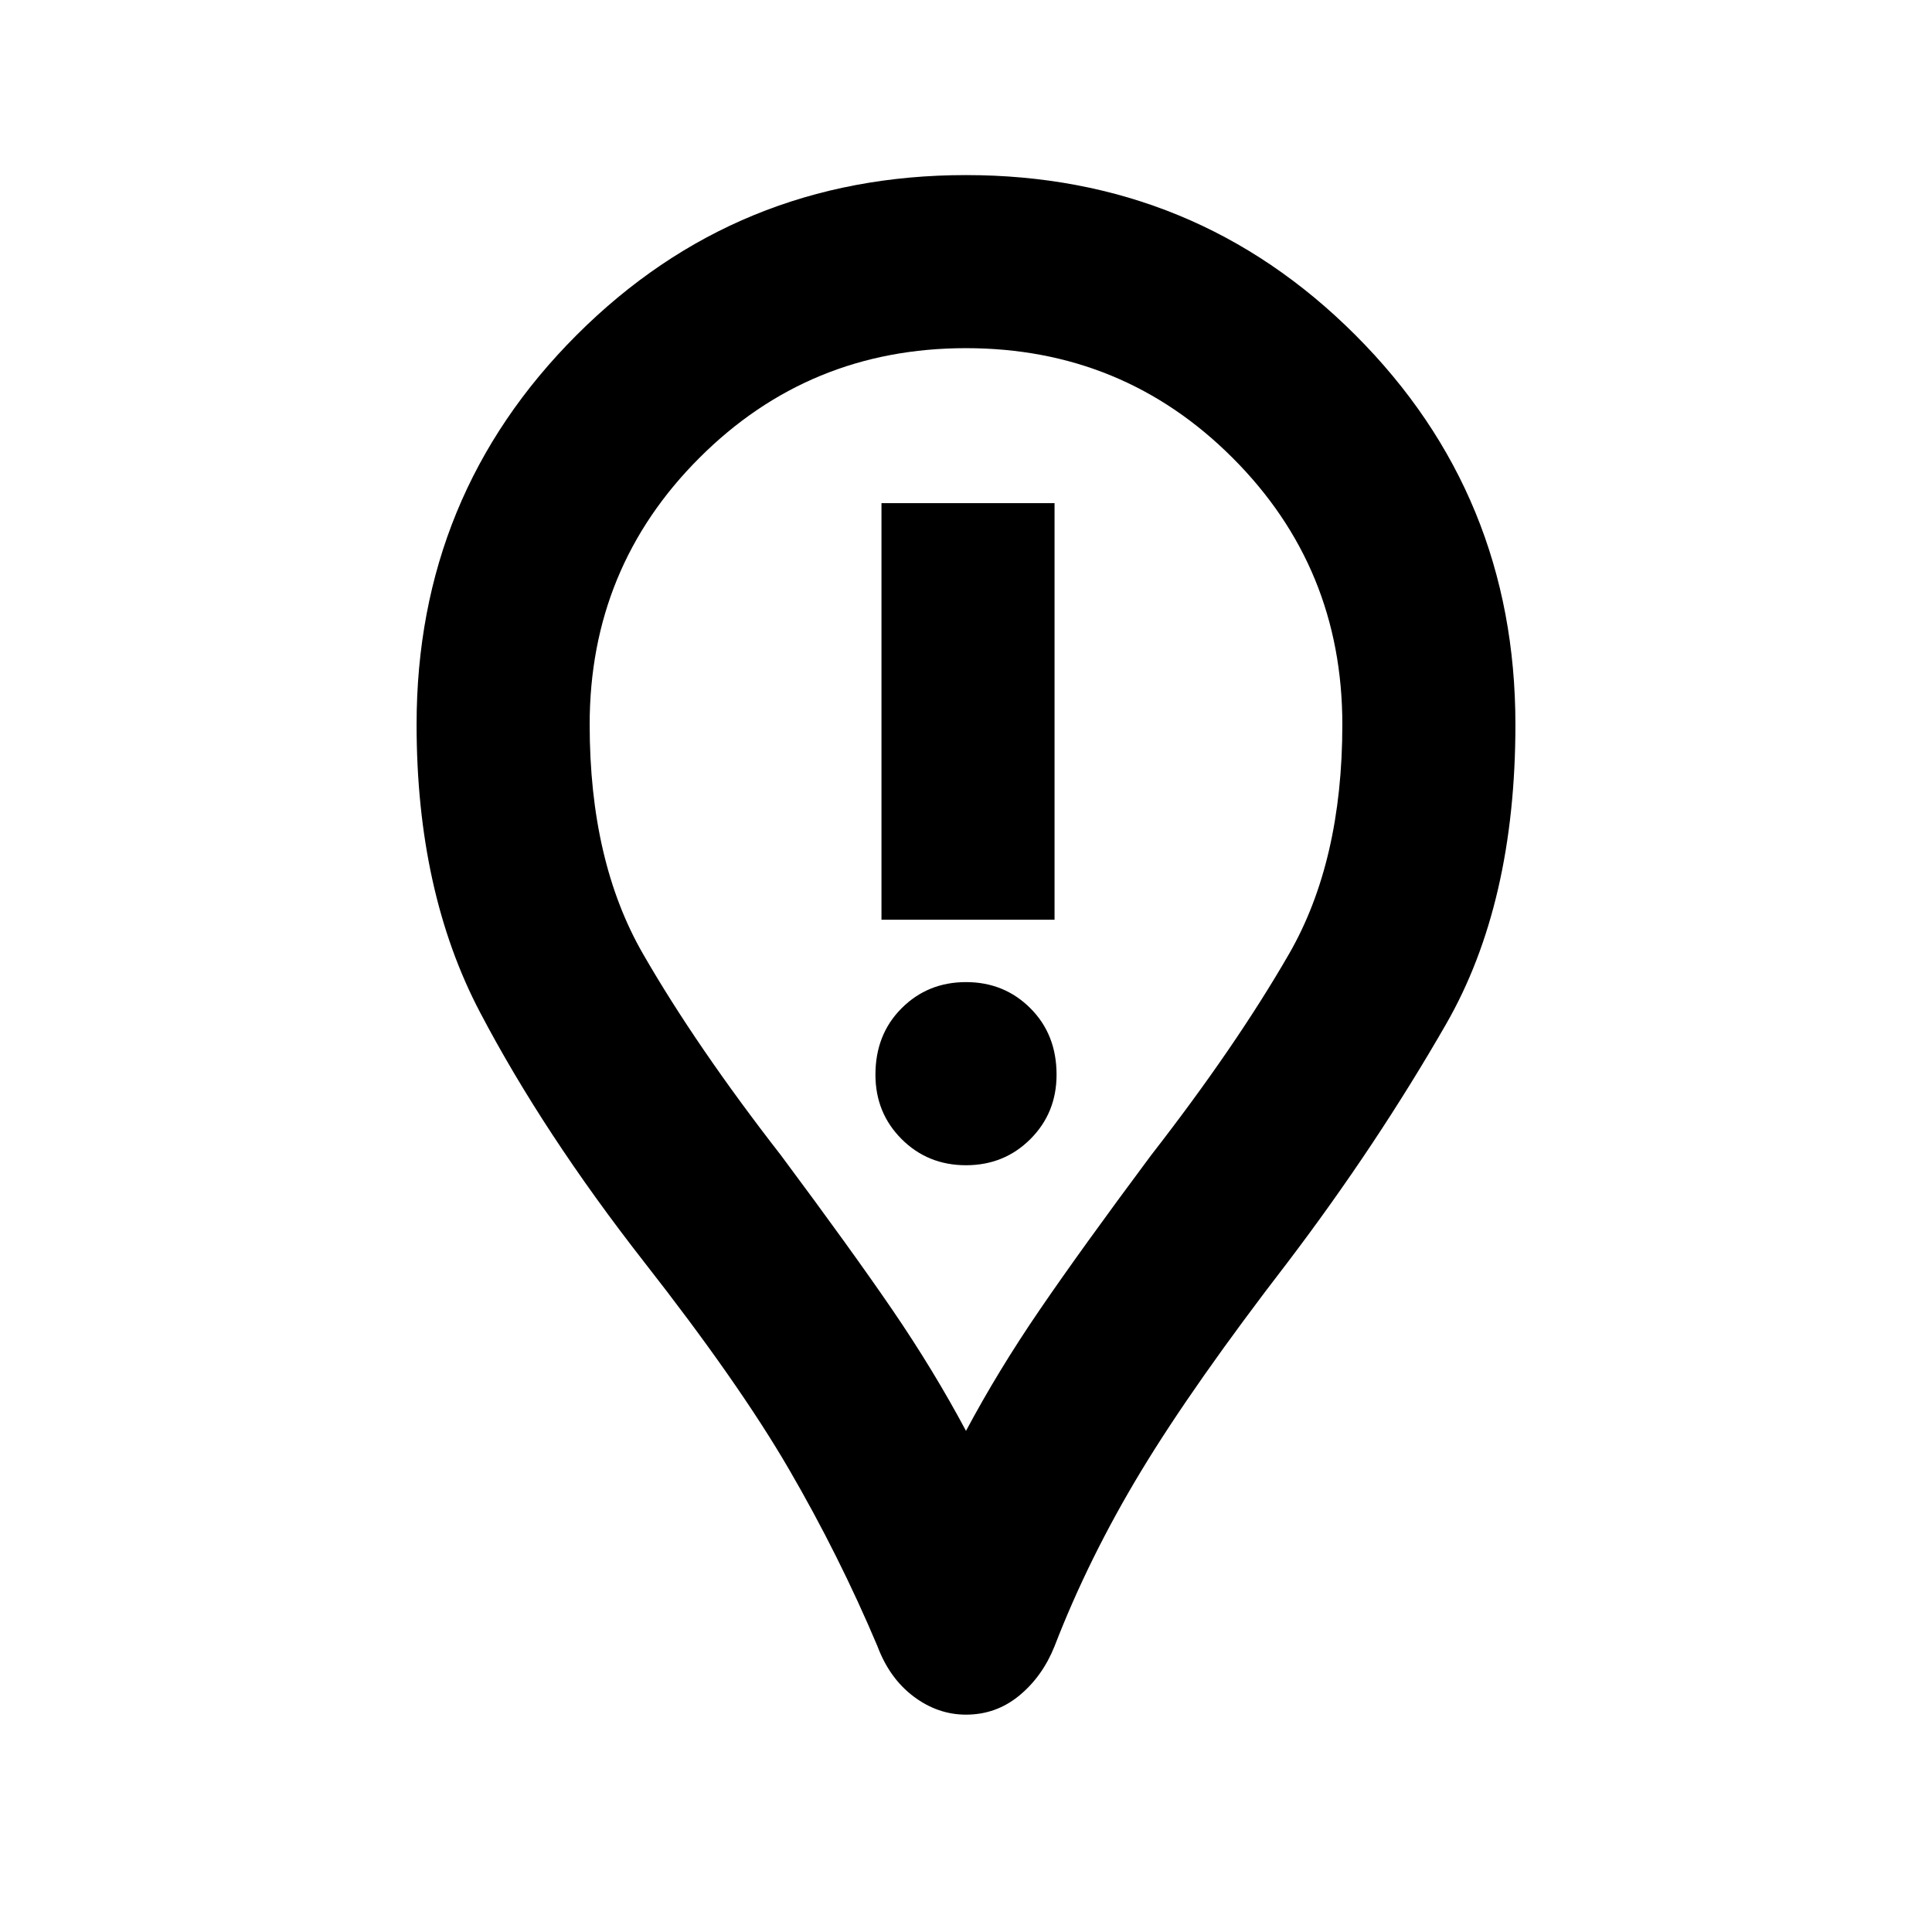 <svg xmlns="http://www.w3.org/2000/svg" height="24" width="24"><path d="M10.95 11.425H13.1V6.25H10.95ZM12 14.475Q12.475 14.475 12.8 14.15Q13.125 13.825 13.125 13.35Q13.125 12.85 12.8 12.525Q12.475 12.2 12 12.2Q11.525 12.2 11.2 12.525Q10.875 12.85 10.875 13.35Q10.875 13.825 11.2 14.15Q11.525 14.475 12 14.475ZM12 21.3Q11.65 21.3 11.35 21.075Q11.05 20.85 10.9 20.45Q10.425 19.325 9.8 18.25Q9.175 17.175 8 15.675Q6.75 14.075 5.963 12.575Q5.175 11.075 5.175 9Q5.175 6.15 7.163 4.162Q9.15 2.175 12 2.175Q14.85 2.175 16.837 4.162Q18.825 6.15 18.825 9Q18.825 11.225 17.962 12.725Q17.1 14.225 16 15.675Q14.825 17.2 14.175 18.275Q13.525 19.35 13.1 20.45Q12.95 20.825 12.663 21.062Q12.375 21.3 12 21.3ZM12 17.775Q12.4 17.025 12.913 16.275Q13.425 15.525 14.3 14.35Q15.35 13 16.013 11.85Q16.675 10.7 16.675 9Q16.675 7.05 15.312 5.688Q13.95 4.325 12 4.325Q10.05 4.325 8.688 5.688Q7.325 7.05 7.325 9Q7.325 10.7 7.988 11.85Q8.65 13 9.7 14.35Q10.575 15.525 11.088 16.275Q11.6 17.025 12 17.775ZM12 9Q12 9 12 9Q12 9 12 9Q12 9 12 9Q12 9 12 9Q12 9 12 9Q12 9 12 9Q12 9 12 9Q12 9 12 9Q12 9 12 9Q12 9 12 9Q12 9 12 9Q12 9 12 9Z"/></svg>